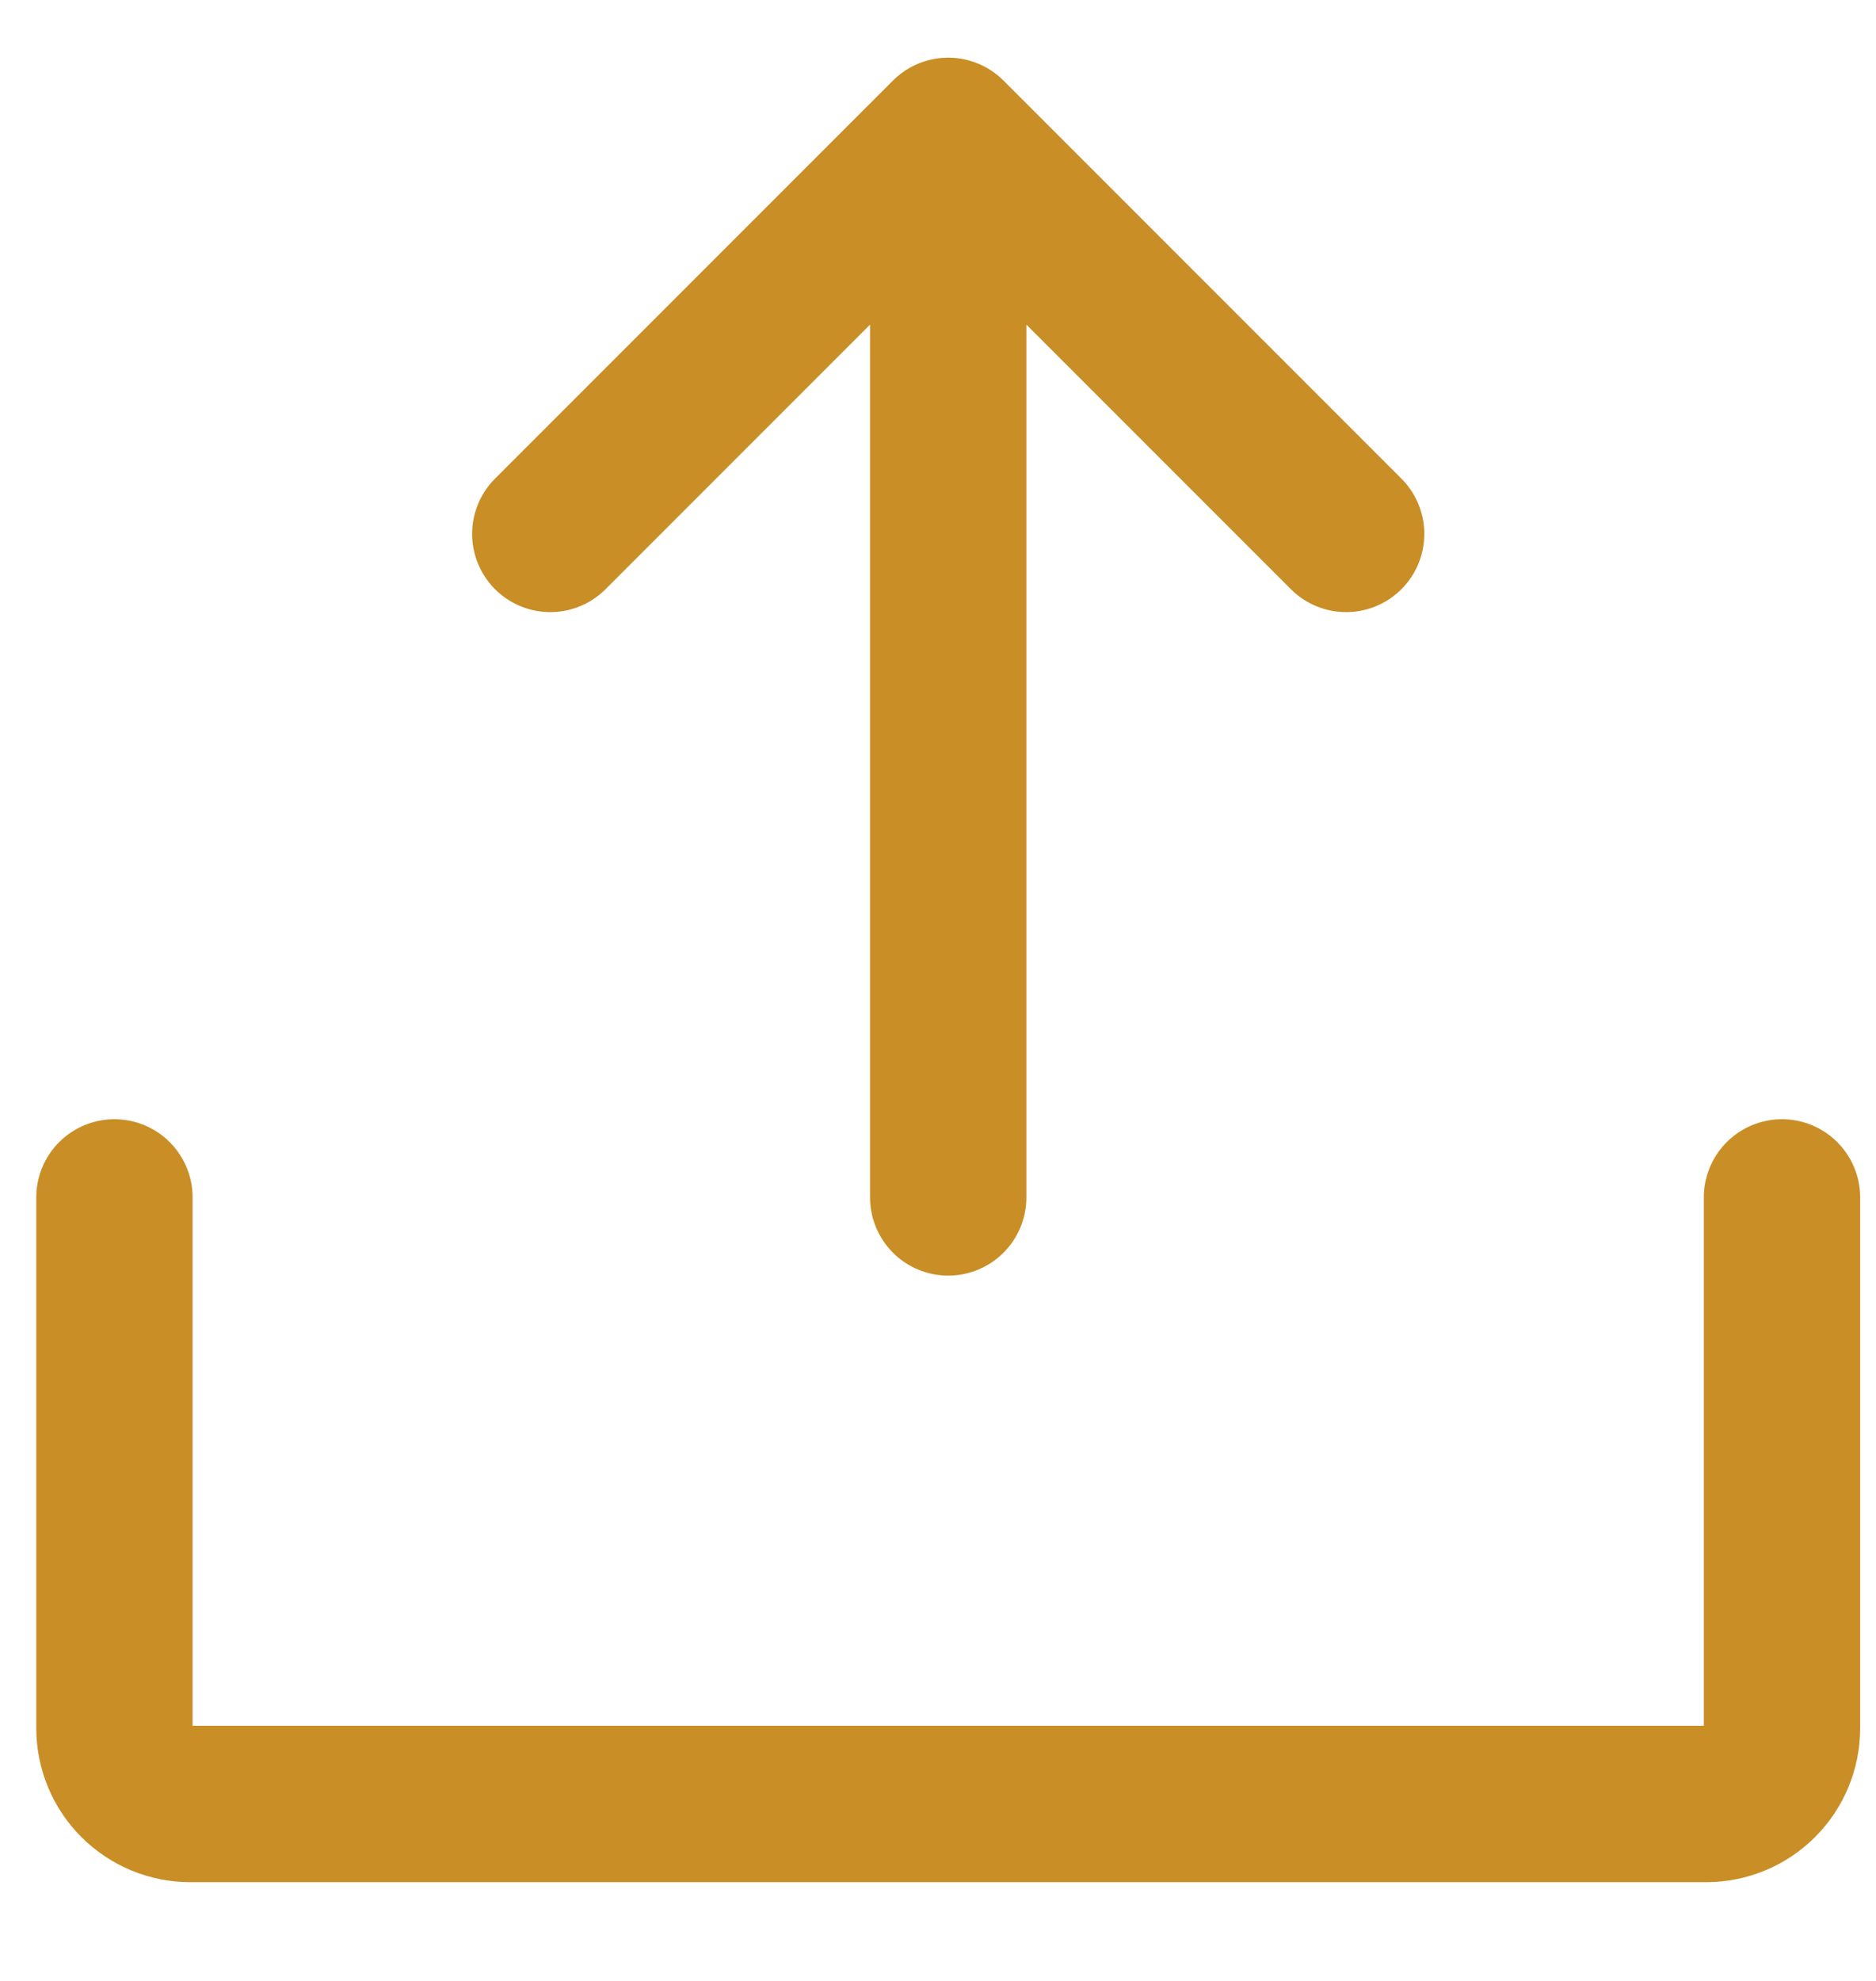 <svg width="18" height="19" viewBox="0 0 18 19" fill="none" xmlns="http://www.w3.org/2000/svg">
<path d="M5.28 5.121L9.098 1.303M9.098 1.303L12.916 5.121M9.098 1.303V11.485M17.098 11.485V16.576C17.098 16.769 17.021 16.954 16.885 17.09C16.749 17.226 16.564 17.303 16.371 17.303H1.825C1.633 17.303 1.448 17.226 1.311 17.09C1.175 16.954 1.098 16.769 1.098 16.576V11.485" stroke="#C98E26" stroke-width="1.5" stroke-linecap="round" stroke-linejoin="round"/>
</svg>
